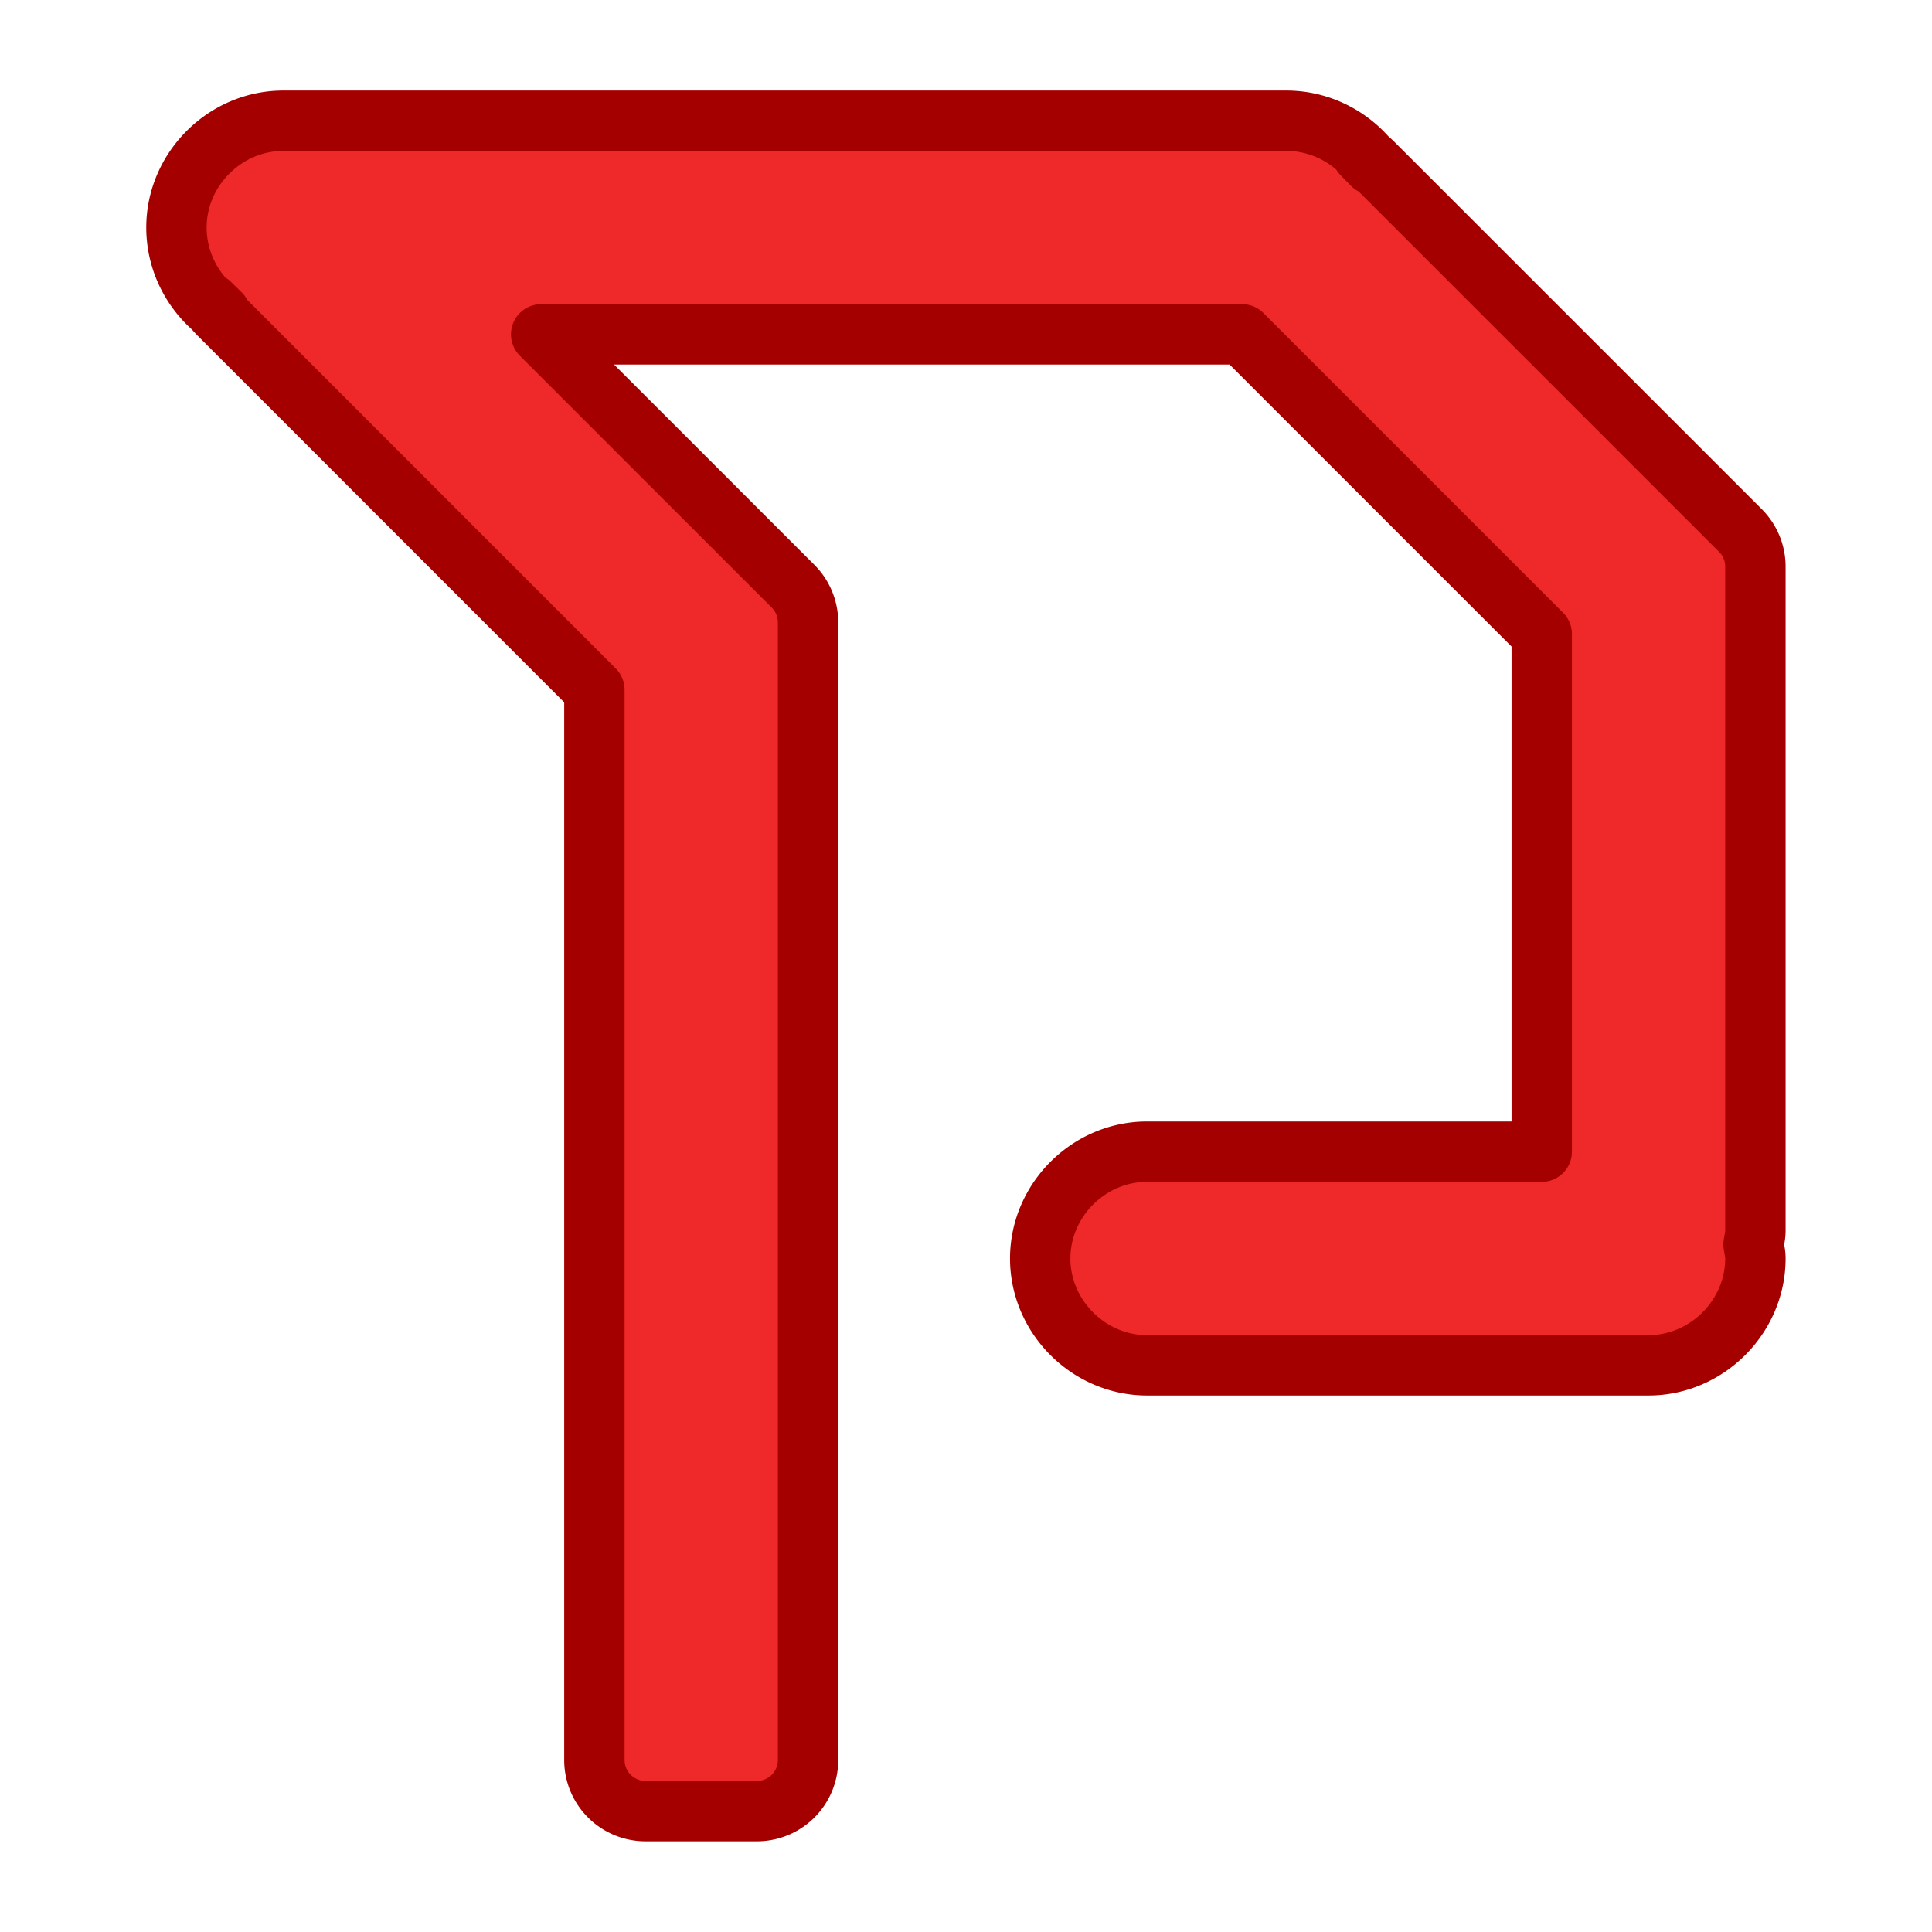 <?xml version="1.0" encoding="UTF-8" standalone="no"?>
<!-- Created with Inkscape (http://www.inkscape.org/) -->

<svg
   width="64"
   height="64"
   viewBox="0 0 64 64"
   version="1.1"
   id="svg1"
   inkscape:version="1.4 (e7c3feb100, 2024-10-09)"
   sodipodi:docname="path.svg"
   xmlns:inkscape="http://www.inkscape.org/namespaces/inkscape"
   xmlns:sodipodi="http://sodipodi.sourceforge.net/DTD/sodipodi-0.dtd"
   xmlns="http://www.w3.org/2000/svg"
   xmlns:svg="http://www.w3.org/2000/svg"
   xmlns:rdf="http://www.w3.org/1999/02/22-rdf-syntax-ns#"
   xmlns:cc="http://creativecommons.org/ns#"
   xmlns:dc="http://purl.org/dc/elements/1.1/">
  <title
     id="title14">Quetzal - Make Path</title>
  <sodipodi:namedview
     id="namedview1"
     pagecolor="#323232"
     bordercolor="#ffffff"
     borderopacity="1"
     inkscape:showpageshadow="0"
     inkscape:pageopacity="0"
     inkscape:pagecheckerboard="1"
     inkscape:deskcolor="#191919"
     inkscape:document-units="px"
     showgrid="true"
     inkscape:zoom="3.9999998"
     inkscape:cx="-5.3750002"
     inkscape:cy="47.875002"
     inkscape:window-width="1894"
     inkscape:window-height="999"
     inkscape:window-x="0"
     inkscape:window-y="0"
     inkscape:window-maximized="1"
     inkscape:current-layer="svg1"
     showguides="true"
     inkscape:lockguides="false"
     guidecolor="#ffff00"
     guideopacity="0.6"
     guidehicolor="#ff00ff"
     guidehiopacity="0.502">
    <inkscape:grid
       id="grid1"
       units="px"
       originx="0"
       originy="0"
       spacingx="2"
       spacingy="2"
       empcolor="#0099e5"
       empopacity="0.302"
       color="#0099e5"
       opacity="0.149"
       empspacing="4"
       enabled="true"
       visible="true" />
    <sodipodi:guide
       position="-2,62"
       orientation="0,1"
       id="guide5"
       inkscape:locked="false"
       inkscape:label="top margin"
       inkscape:color="rgb(255,255,0)" />
    <sodipodi:guide
       position="64,2"
       orientation="0,1"
       id="guide6"
       inkscape:locked="false"
       inkscape:label="bottom margin"
       inkscape:color="rgb(255,255,0)" />
    <sodipodi:guide
       position="2,-2"
       orientation="-1,0"
       id="guide7"
       inkscape:locked="false"
       inkscape:label="right margin"
       inkscape:color="rgb(255,255,0)" />
    <sodipodi:guide
       position="62,64"
       orientation="-1,0"
       id="guide8"
       inkscape:locked="false"
       inkscape:label="left margin"
       inkscape:color="rgb(255,255,0)" />
    <sodipodi:guide
       position="64,64"
       orientation="0.707,-0.707"
       id="guide1"
       inkscape:locked="false"
       inkscape:label=""
       inkscape:color="rgb(255,255,0)" />
    <sodipodi:guide
       position="0,64"
       orientation="0.707,0.707"
       id="guide2"
       inkscape:label=""
       inkscape:locked="false"
       inkscape:color="rgb(255,255,0)" />
  </sodipodi:namedview>
  <defs
     id="defs1" />
  <path
     id="rect10"
     style="fill:#ef2929;fill-opacity:1;stroke:#a40000;stroke-width:2.167;stroke-linecap:round;stroke-linejoin:round;stroke-dasharray:none;stroke-opacity:1"
     inkscape:label="path"
     sodipodi:type="inkscape:offset"
     inkscape:radius="1.8333333"
     inkscape:original="M 5 3 C 3.892 3 3 3.892 3 5 C 3 5.666008 3.326456 6.2501725 3.8242188 6.6132812 C 3.8796647 6.6865046 3.9331439 6.7612689 4 6.828125 L 18 20.830078 L 18 60 L 22 60 L 22 36 L 22 24.830078 L 22 19.169922 L 9.828125 7 L 40.171875 7 L 52.007812 18.835938 C 52.003437 18.890173 52 18.9446 52 19 L 52 40 L 36 40 C 34.892 40 34 40.892 34 42 C 34 43.108 34.892 44 36 44 L 54 44 C 55.108 44 56 43.108 56 42 C 56 41.82679 55.974614 41.66007 55.933594 41.5 C 55.974617 41.33993 56 41.17321 56 41 L 56 36 L 56 22.830078 L 56 17.169922 L 42.828125 4 C 42.761269 3.9331439 42.686505 3.8796648 42.613281 3.8242188 C 42.250172 3.3264558 41.666008 3 41 3 L 5 3 z "
     d="M 5,1.166 C 2.908,1.166 1.166,2.908 1.166,5 c 0,1.265 0.632,2.404 1.578,3.094 L 2.363,7.721 C 2.399,7.767 2.499,7.921 2.703,8.125 L 16.166,21.59 V 60 A 1.834,1.834 0 0 0 18,61.834 h 4 A 1.834,1.834 0 0 0 23.834,60 V 36 24.83 19.17 A 1.834,1.834 0 0 0 23.297,17.873 L 14.256,8.834 h 25.156 L 50.166,19.588 V 38.166 H 36 c -2.092,0 -3.834,1.742 -3.834,3.834 0,2.092 1.742,3.834 3.834,3.834 h 18 c 2.092,0 3.834,-1.742 3.834,-3.834 0,-0.185 -0.043,-0.334 -0.066,-0.5 0.024,-0.166 0.066,-0.316 0.066,-0.5 V 36 22.83 17.17 A 1.834,1.834 0 0 0 57.297,15.873 L 44.125,2.703 C 43.921,2.499 43.767,2.399 43.721,2.363 L 44.094,2.744 C 43.404,1.798 42.265,1.166 41,1.166 Z"
     transform="matrix(0.923,0,0,0.923,4.769,2.923)" />
</svg>
